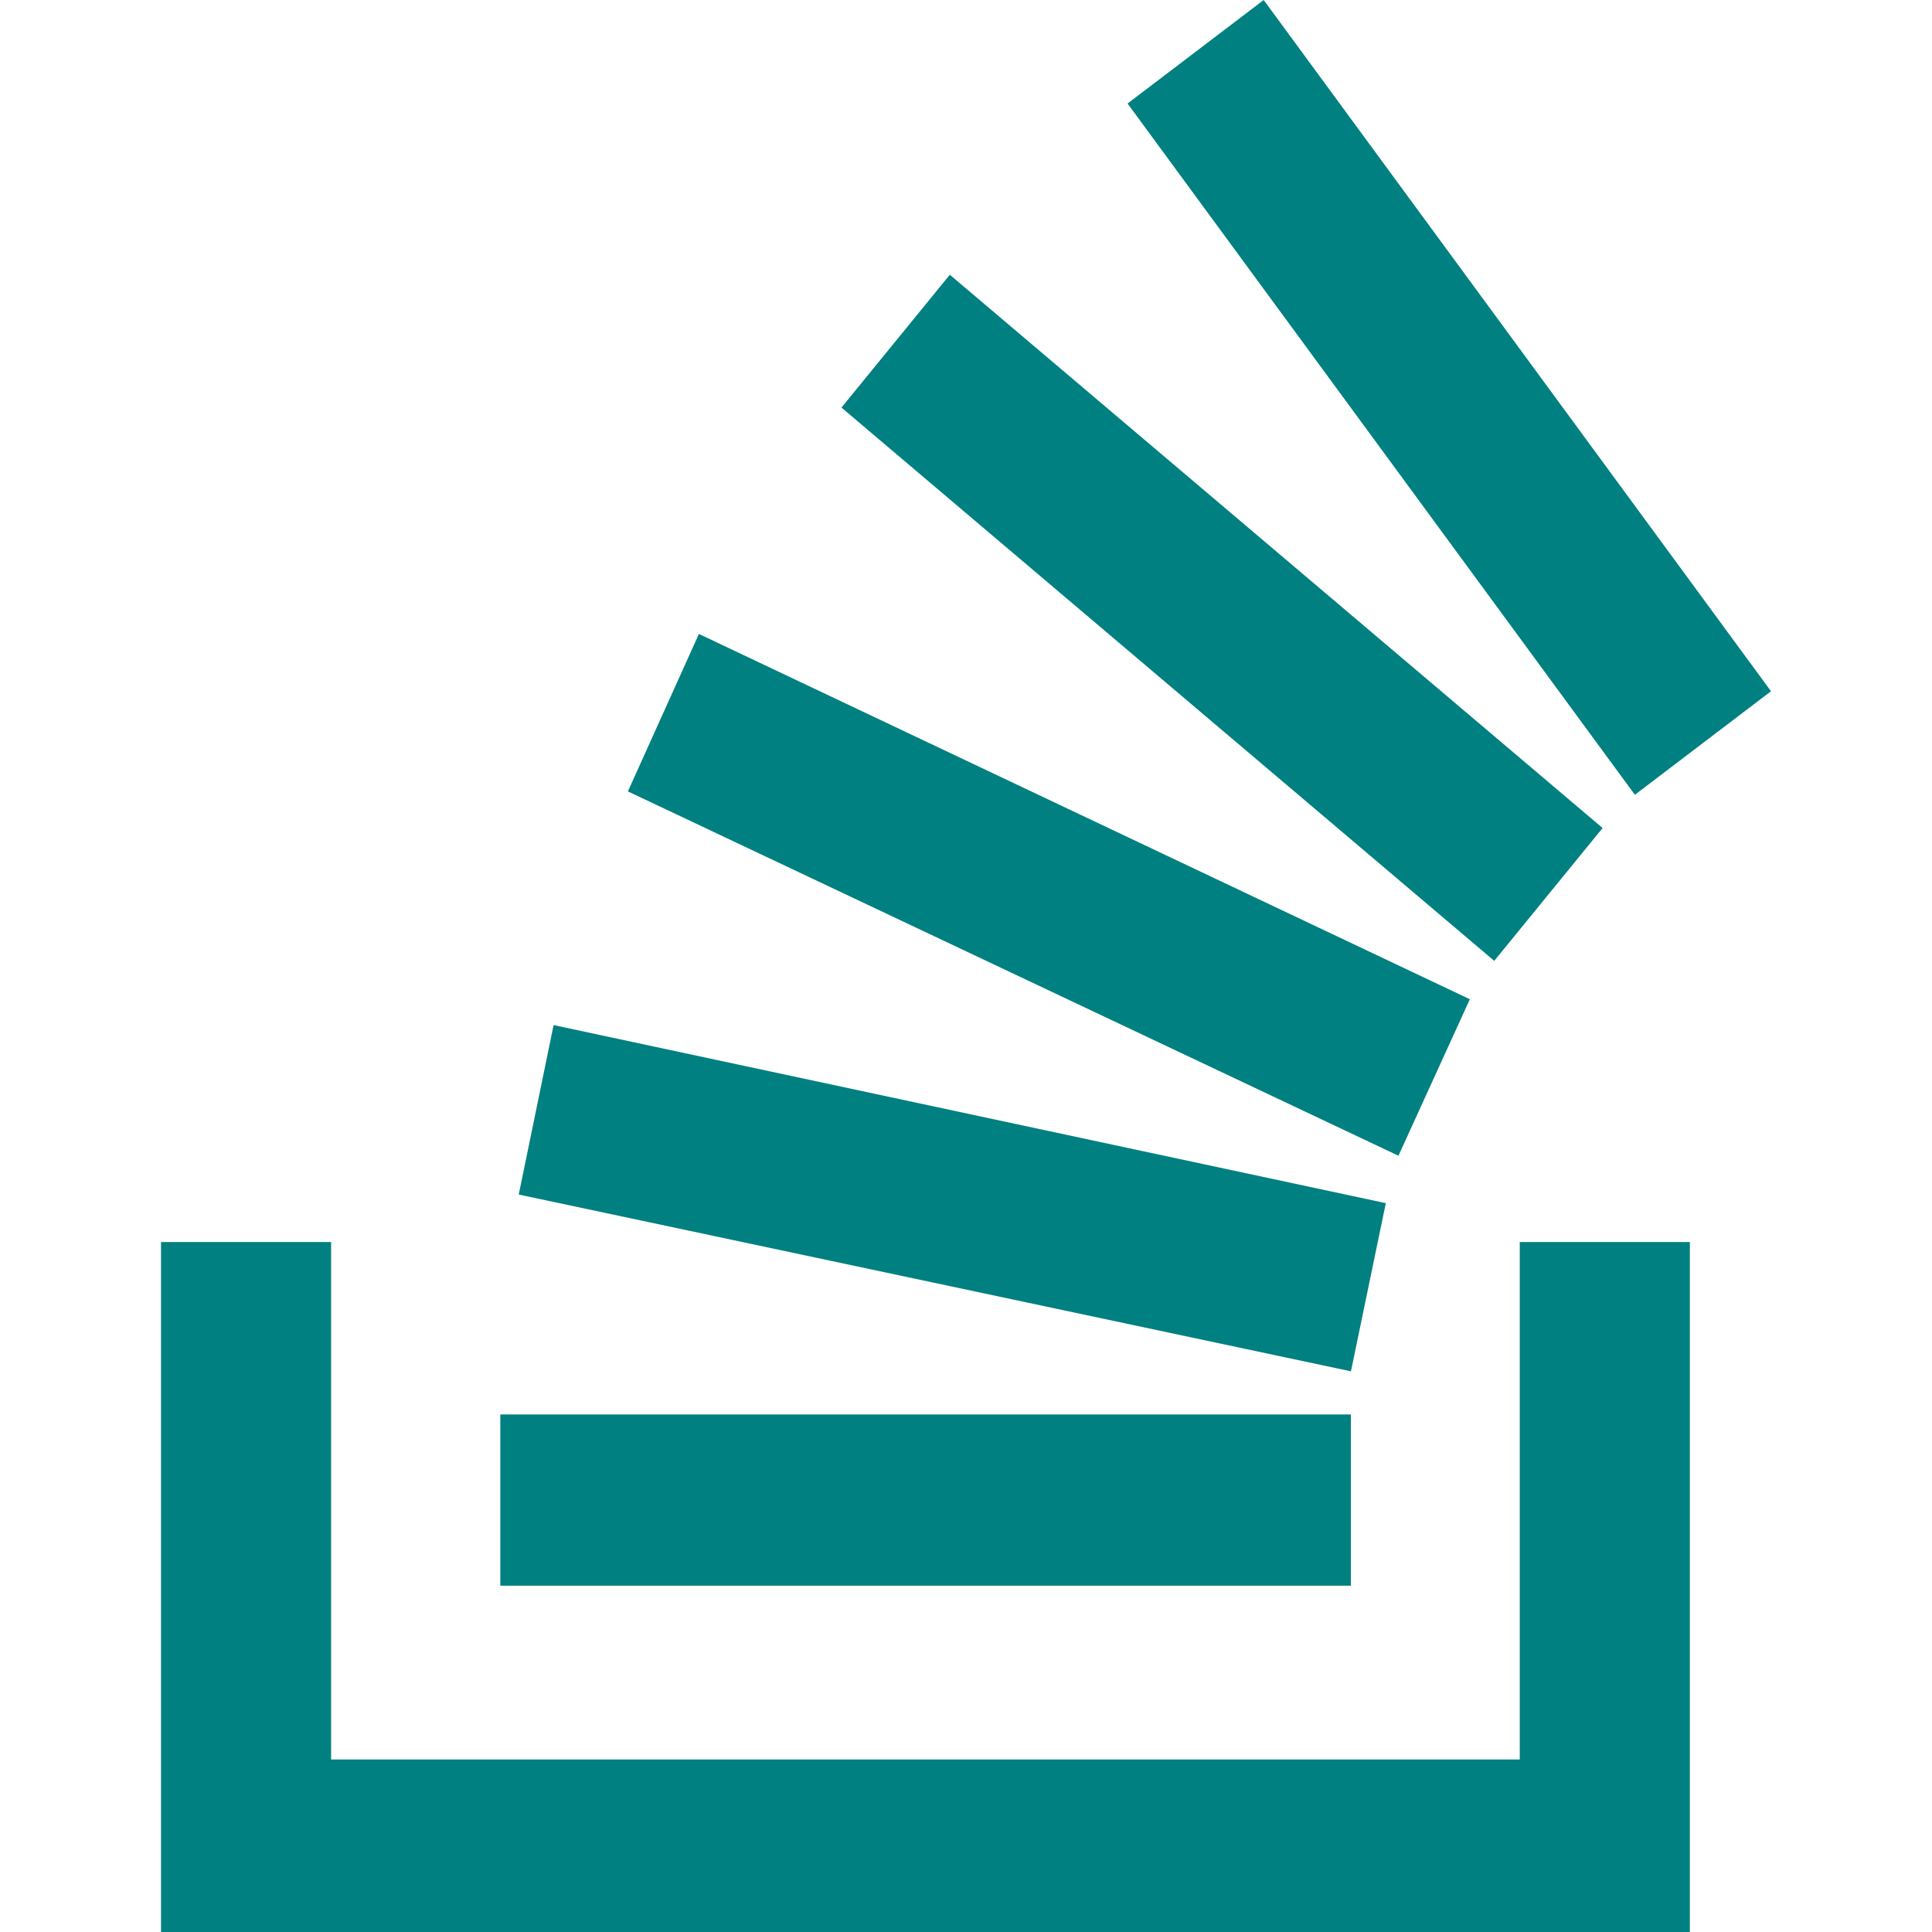 <svg id="Bold" enable-background="new 0 0 24 24" height="512" viewBox="0 0 24 24" width="512" xmlns="http://www.w3.org/2000/svg">
	<style> #Bold { fill: #008080; }</style>
<path d="m6.444 14.839 10.338 2.196.433-2.089-10.338-2.212z"/><path d="m6.215 17.571h10.566v2.127h-10.566z"/><path d="m7.8 9.831 9.572 4.526.887-1.944-9.577-4.538z"/><path d="m17.373 14.358-.001-.001-.001.001z"/><path d="m2 15.429v8.571h18.992v-8.571h-2.113v6.428h-14.766v-6.428z"/><path d="m10.453 5.063 8.109 6.873 1.346-1.65-8.109-6.873z"/><path d="m22 8.587-6.302-8.587-1.691 1.286 6.302 8.587z"/></svg>